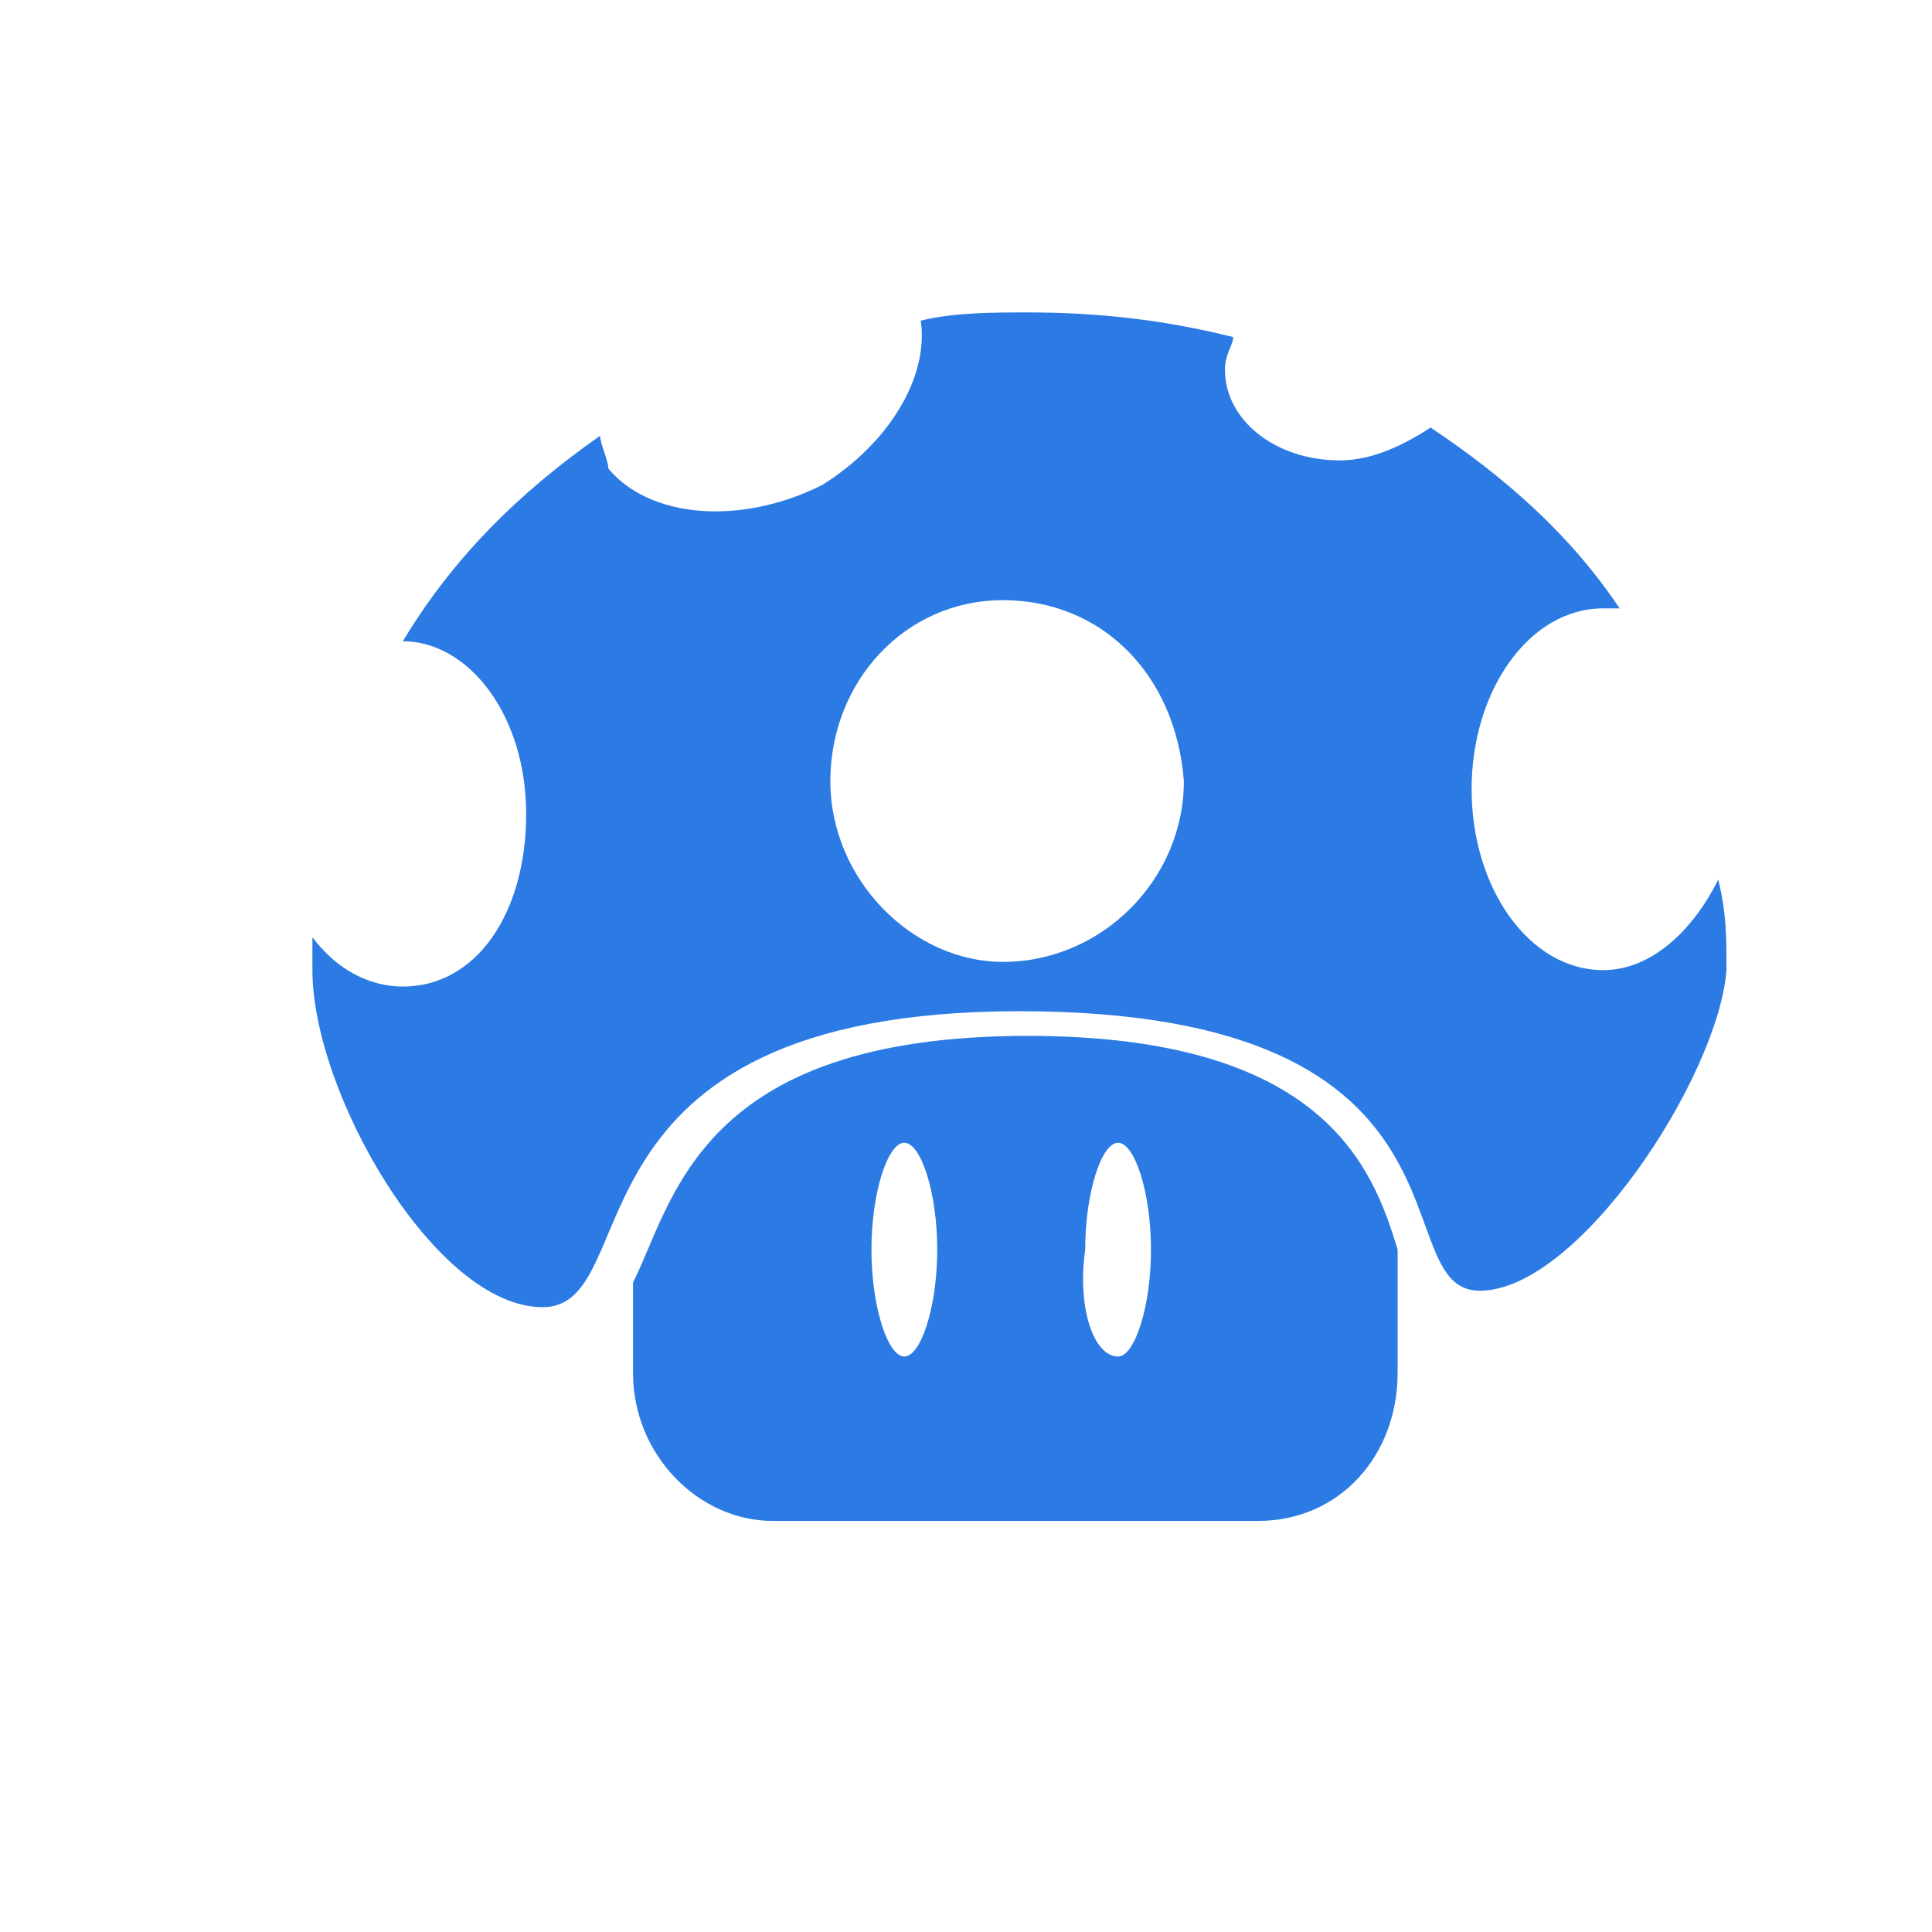 <?xml version="1.0" encoding="utf-8"?>
<!-- Generator: Adobe Illustrator 25.2.0, SVG Export Plug-In . SVG Version: 6.00 Build 0)  -->
<svg version="1.1" id="Layer_1" xmlns="http://www.w3.org/2000/svg" xmlns:xlink="http://www.w3.org/1999/xlink" x="0px" y="0px"
	 viewBox="0 0 23.5 23.5" style="enable-background:new 0 0 23.5 23.5;" xml:space="preserve">
<style type="text/css">
	.st0{fill:#2C7BE5;}
	.st1{fill:#FFFFFF;}
	.st2{fill-rule:evenodd;clip-rule:evenodd;fill:#2C7BE5;}
	.st3{fill:none;}
</style>
<g>
	<path class="st2" d="M18,15.7c-1.2,0,0.2-3.4-5.6-3.4c-5.7,0-4.5,3.6-5.8,3.6c-1.3,0-2.8-2.6-2.8-4.1c0-0.1,0-0.3,0-0.4
		c0.3,0.4,0.7,0.6,1.1,0.6c0.9,0,1.5-0.9,1.5-2.1c0-1.2-0.7-2.1-1.5-2.1c0,0,0,0,0,0c0.6-1,1.4-1.8,2.4-2.5c0,0.1,0.1,0.3,0.1,0.4
		C7.9,6.3,9,6.4,10,5.9c0.8-0.5,1.3-1.3,1.2-2c0.4-0.1,0.9-0.1,1.3-0.1c0.9,0,1.7,0.1,2.5,0.3c0,0.1-0.1,0.2-0.1,0.4
		c0,0.6,0.6,1.1,1.4,1.1c0.4,0,0.8-0.2,1.1-0.4c0.9,0.6,1.7,1.3,2.3,2.2c-0.1,0-0.2,0-0.2,0c-0.9,0-1.6,1-1.6,2.2
		c0,1.2,0.7,2.2,1.6,2.2c0.6,0,1.1-0.5,1.4-1.1c0.1,0.4,0.1,0.7,0.1,1.1C20.9,13.1,19.2,15.7,18,15.7L18,15.7z M12.2,7.3
		c-1.2,0-2.1,1-2.1,2.2c0,1.2,1,2.2,2.1,2.2c1.2,0,2.2-1,2.2-2.2C14.3,8.2,13.4,7.3,12.2,7.3L12.2,7.3z M12.5,12.6
		c3.6,0,4.2,1.6,4.5,2.6v1.5c0,1-0.7,1.8-1.7,1.8H9.4c-0.9,0-1.7-0.8-1.7-1.8v-1.1C8.2,14.6,8.5,12.6,12.5,12.6L12.5,12.6z
		 M13.6,16.5c0.2,0,0.4-0.6,0.4-1.3c0-0.7-0.2-1.3-0.4-1.3c-0.2,0-0.4,0.6-0.4,1.3C13.1,15.9,13.3,16.5,13.6,16.5L13.6,16.5z
		 M11,16.5c0.2,0,0.4-0.6,0.4-1.3c0-0.7-0.2-1.3-0.4-1.3c-0.2,0-0.4,0.6-0.4,1.3C10.6,15.9,10.8,16.5,11,16.5L11,16.5z"/>
</g>
</svg>
